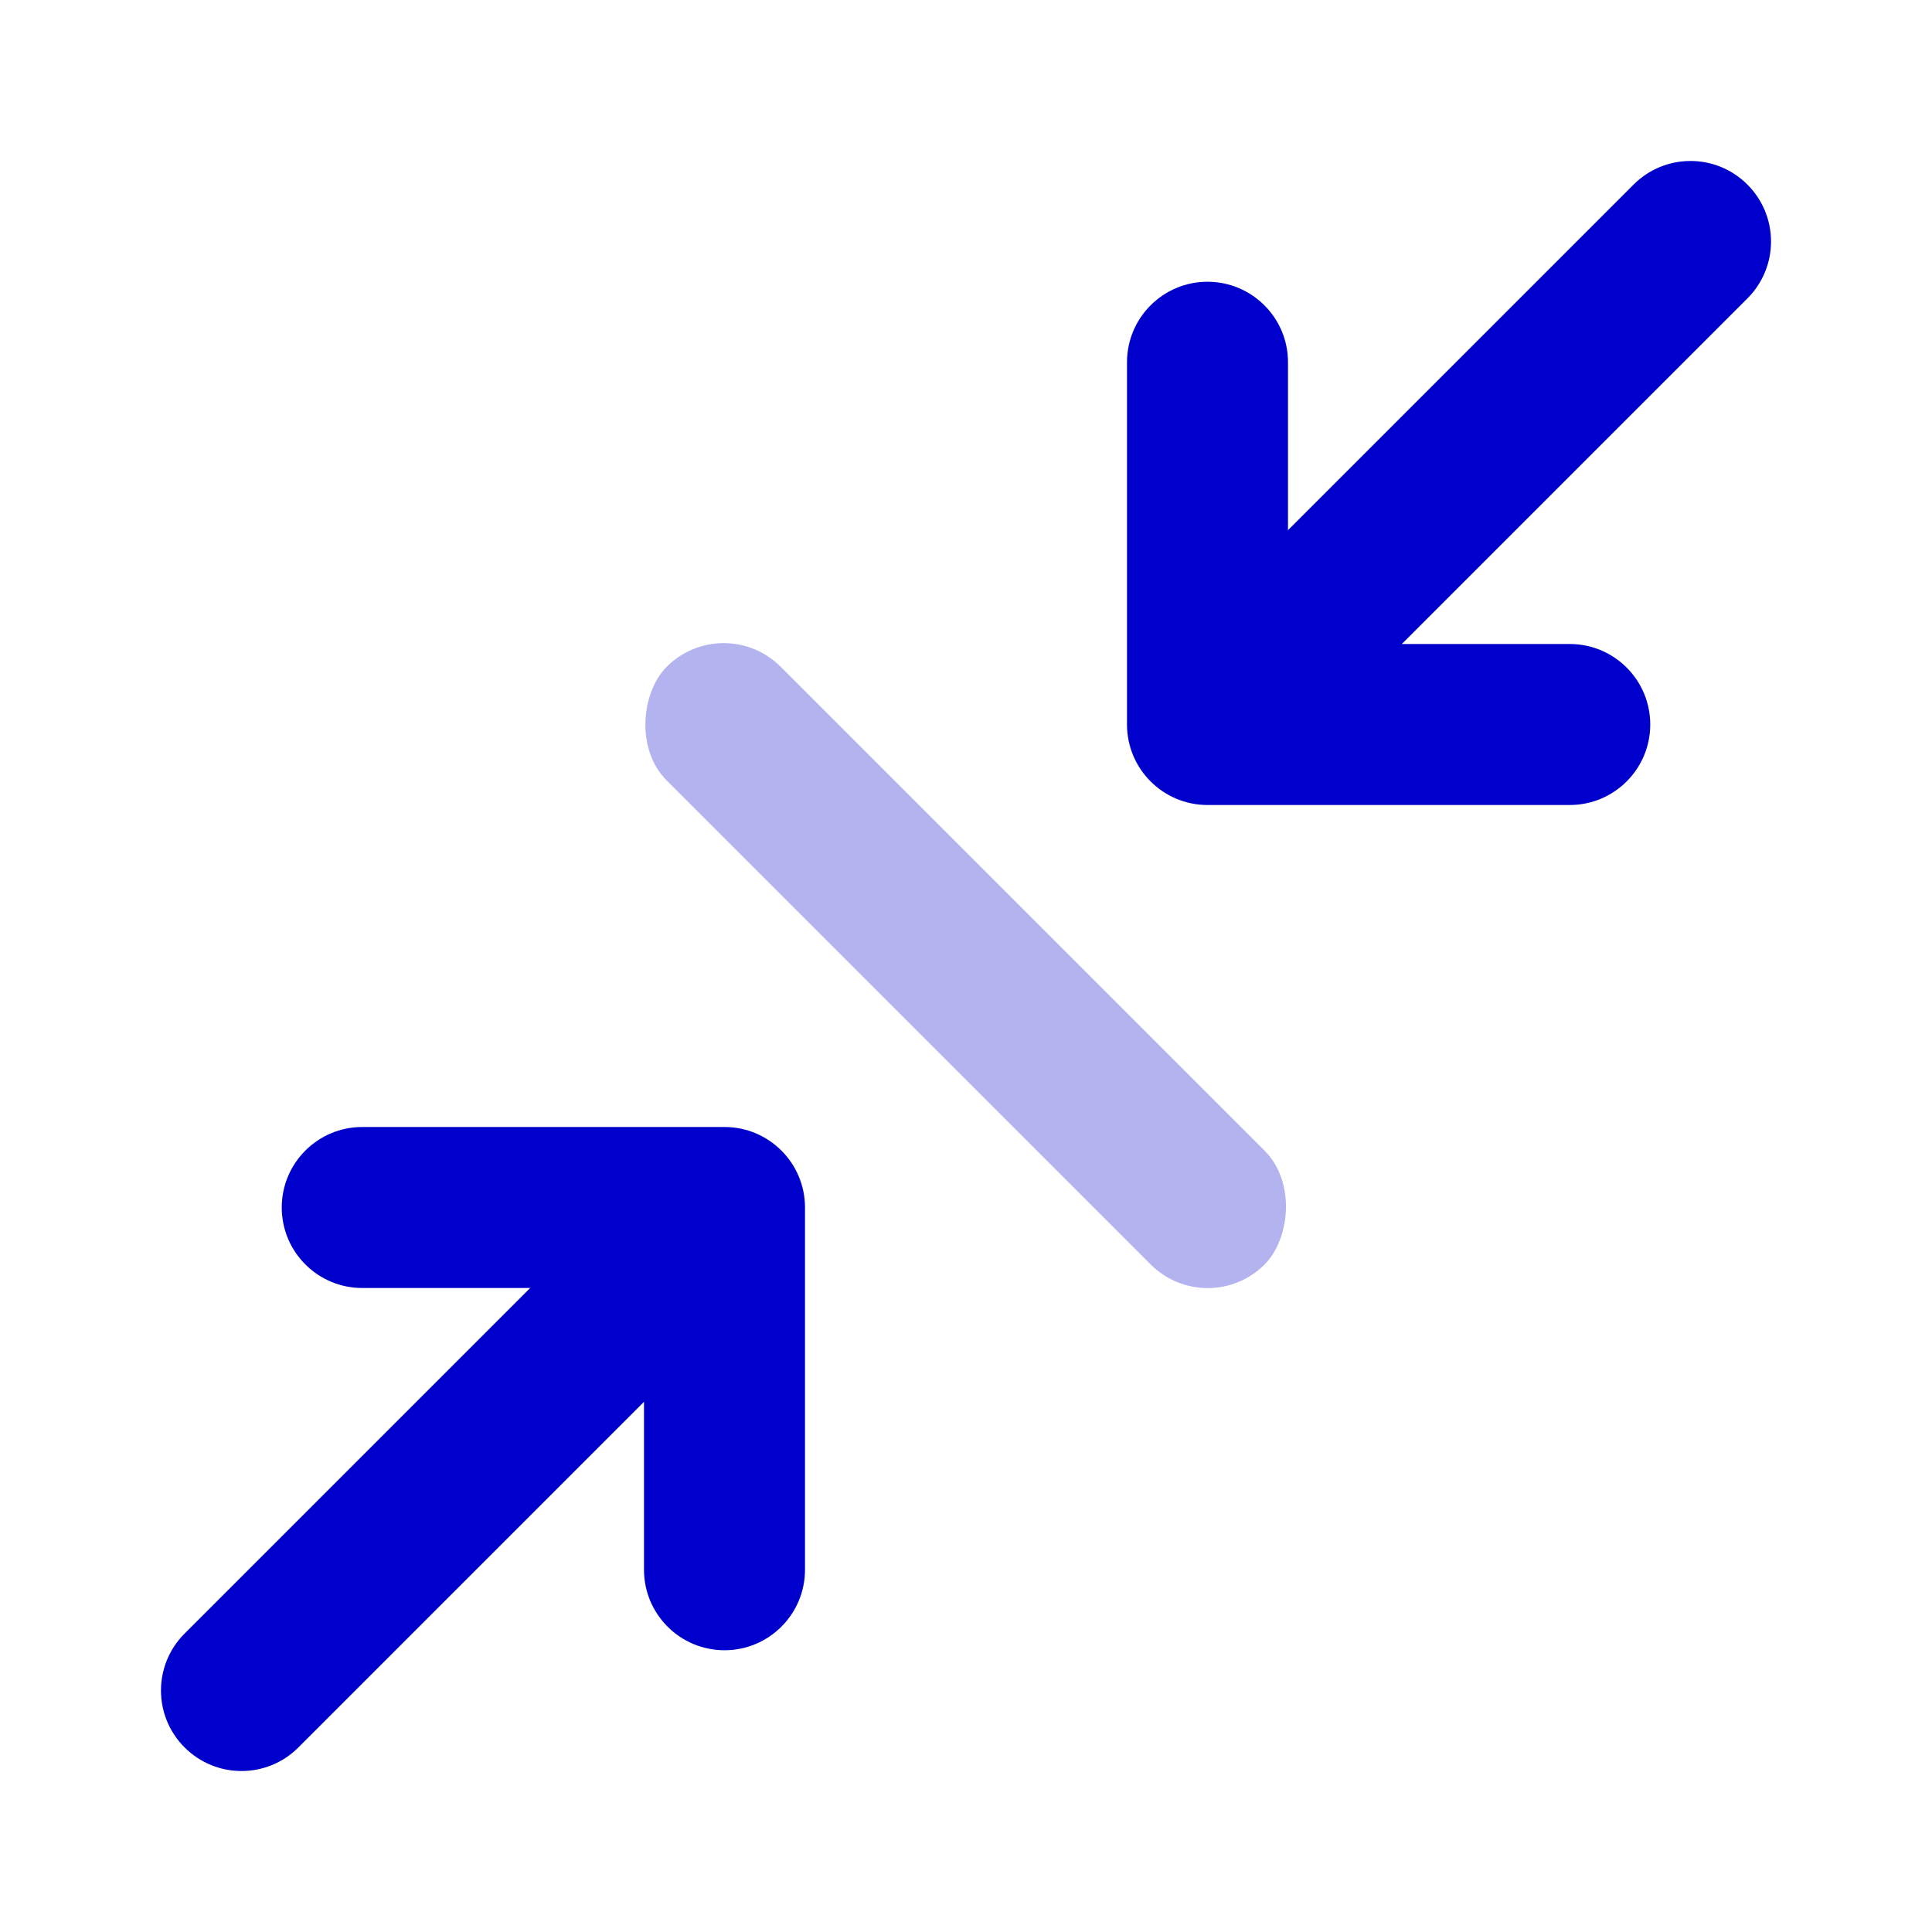 <svg width="24" height="24" viewBox="0 0 24 24" fill="none" xmlns="http://www.w3.org/2000/svg">
<rect opacity="0.3" x="8.99" y="7.575" width="10.502" height="2" rx="1" transform="rotate(45 8.99 7.575)" fill="#0000CC"/>
<path d="M21.707 2.293C22.098 2.683 22.098 3.317 21.707 3.707L17.414 8H19.5C20.052 8 20.5 8.448 20.5 9C20.5 9.552 20.052 10 19.5 10H15C14.448 10 14 9.552 14 9V4.5C14 3.948 14.448 3.5 15 3.5C15.552 3.5 16 3.948 16 4.5V6.586L20.293 2.293C20.683 1.902 21.317 1.902 21.707 2.293Z" fill="#0000CC"/>
<path d="M3.5 15C3.5 14.448 3.948 14 4.5 14H9C9.552 14 10 14.448 10 15V19.5C10 20.052 9.552 20.5 9 20.5C8.448 20.5 8 20.052 8 19.5V17.414L3.707 21.707C3.317 22.098 2.683 22.098 2.293 21.707C1.902 21.317 1.902 20.683 2.293 20.293L6.586 16H4.5C3.948 16 3.5 15.552 3.5 15Z" fill="#0000CC"/>
</svg>
